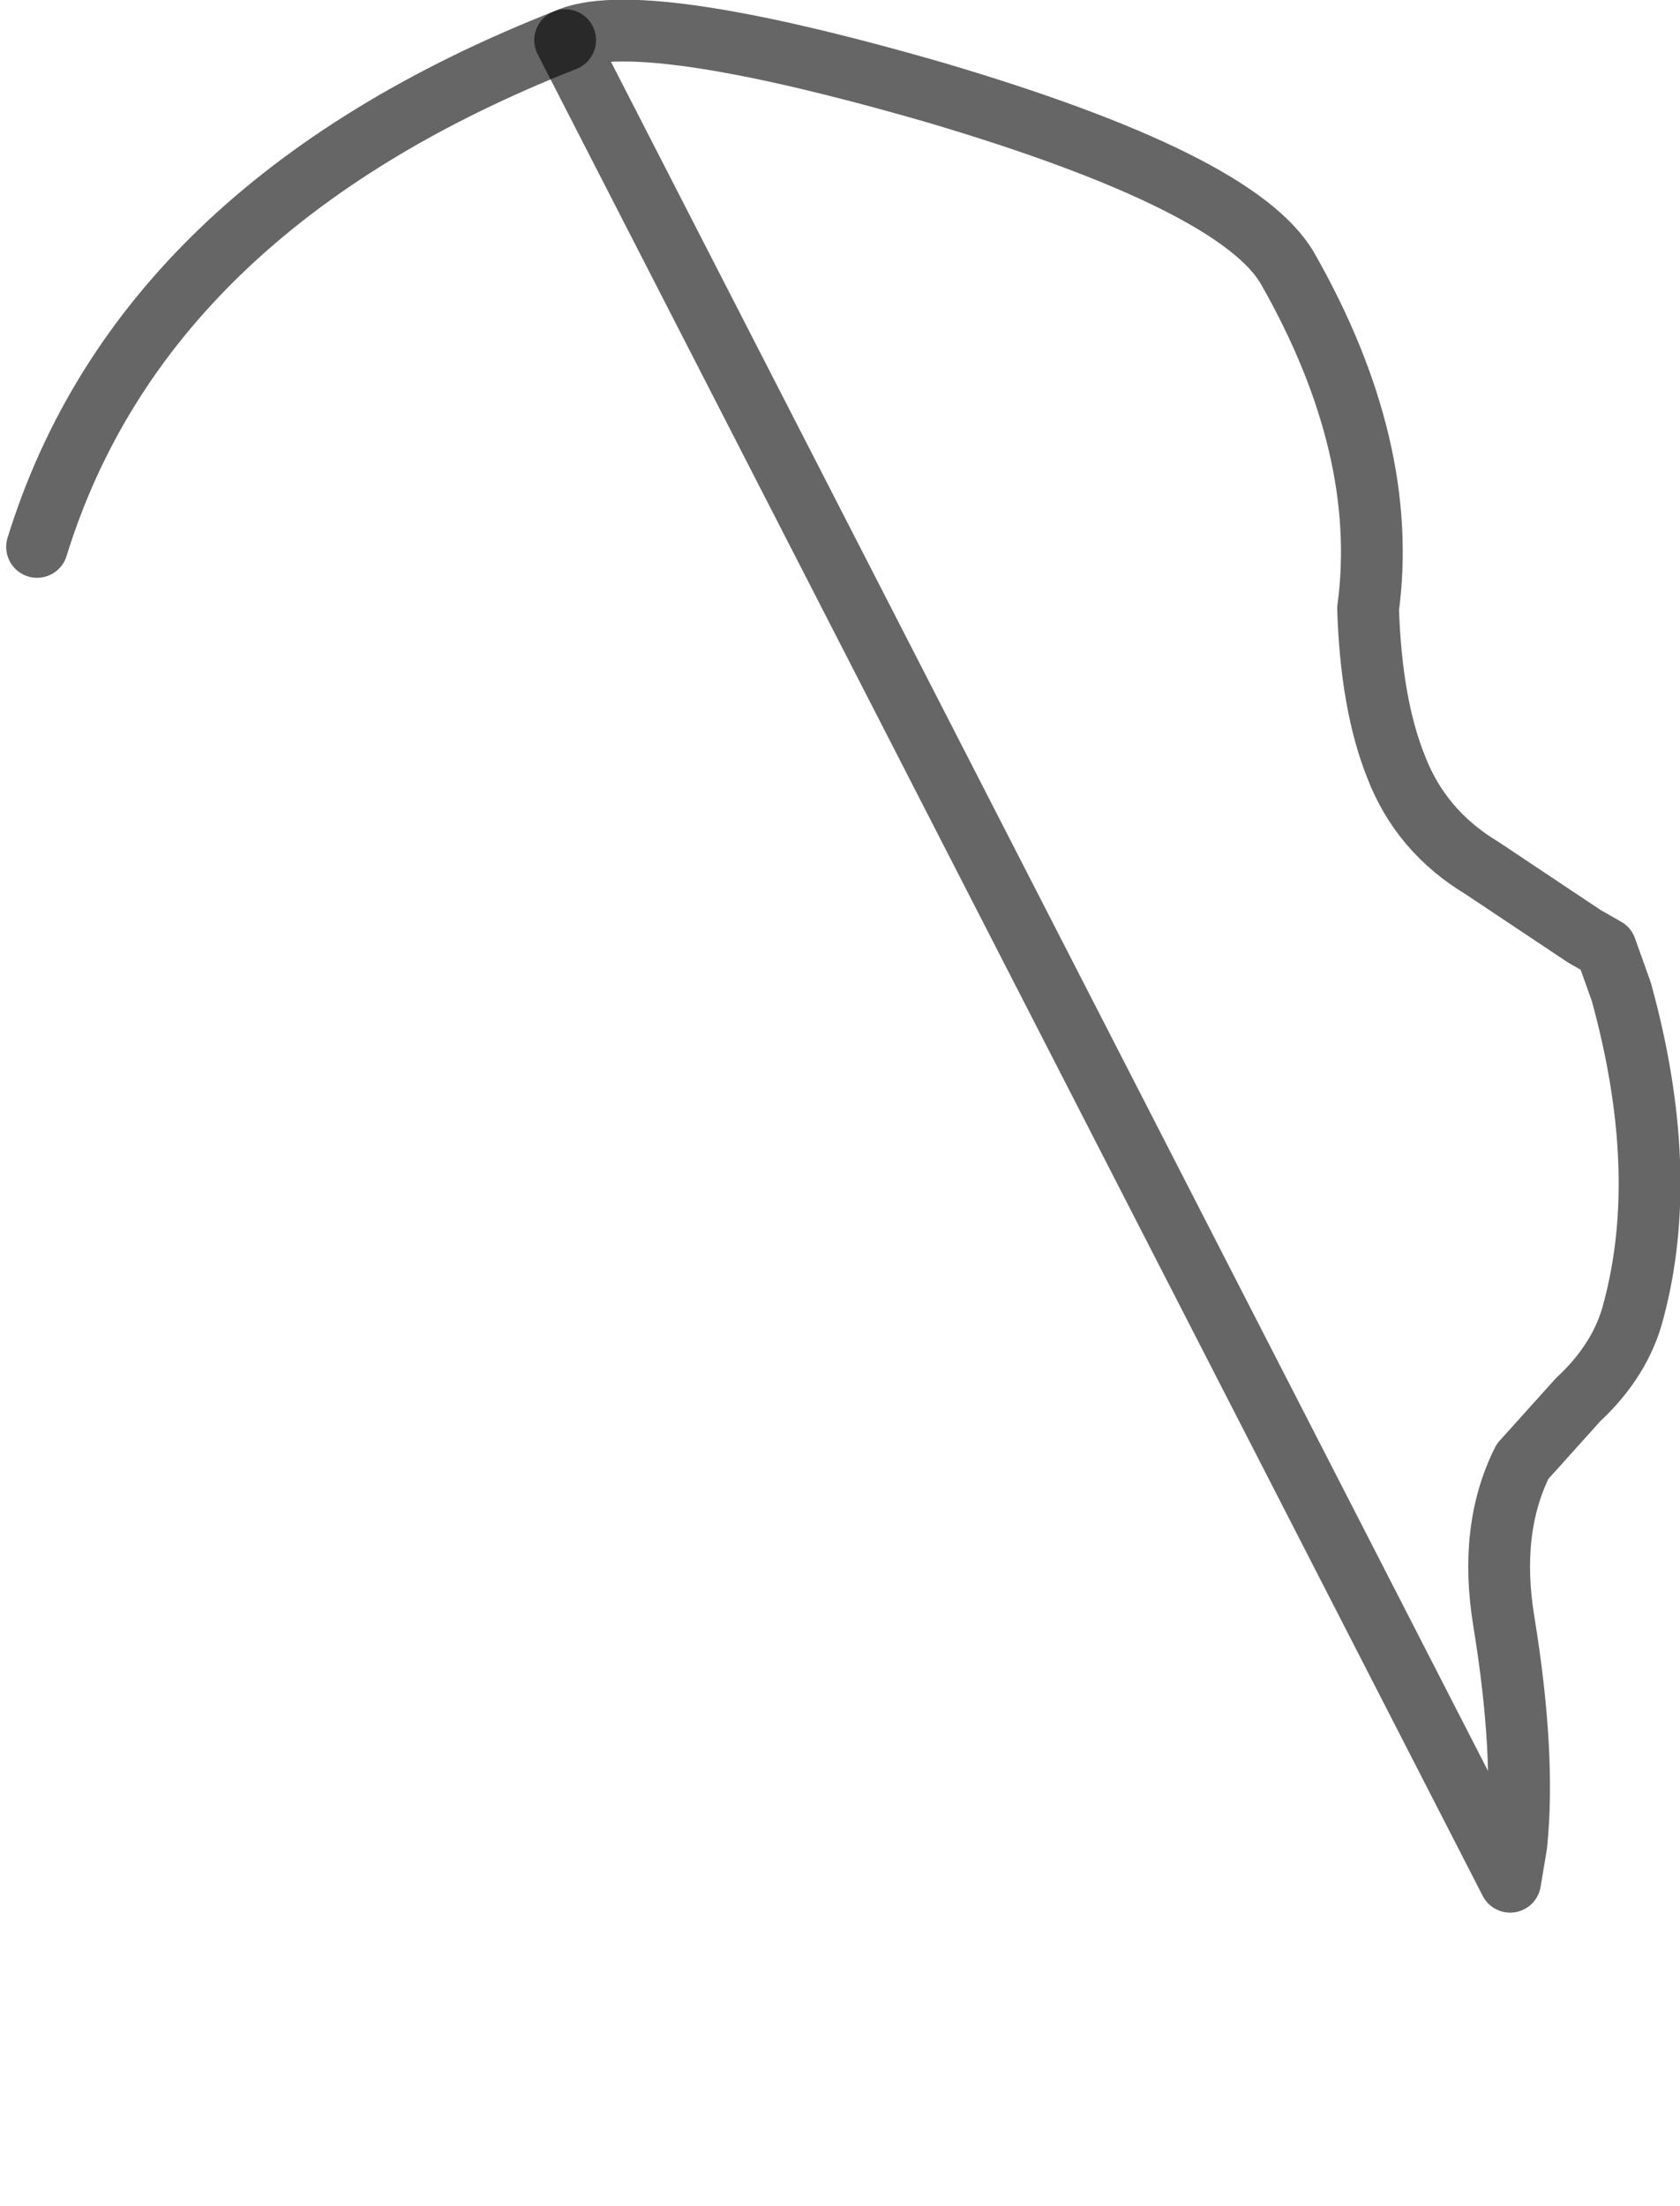 <?xml version="1.0" encoding="UTF-8" standalone="no"?>
<svg xmlns:xlink="http://www.w3.org/1999/xlink" height="35.7px" width="27.2px" xmlns="http://www.w3.org/2000/svg">
  <g transform="matrix(1.0, 0.0, 0.0, 1.0, 16.0, 11.45)">
    <path d="M-6.85 -10.8 Q-5.7 -11.35 -0.85 -9.95 4.05 -8.5 4.85 -7.1 6.5 -4.2 6.15 -1.6 6.2 -0.05 6.6 0.95 7.0 2.0 8.0 2.6 L9.65 3.7 10.0 3.9 10.25 4.6 Q11.05 7.5 10.45 9.75 10.25 10.55 9.55 11.2 L8.65 12.2 Q8.1 13.3 8.35 14.8 8.7 16.95 8.55 18.4 L8.45 19.0 Q4.2 24.9 -1.3 24.2 L-7.0 23.4 Q-8.35 22.75 -9.85 21.0 L-11.65 18.6 -11.85 18.35 Q-14.3 14.7 -15.15 10.4 -15.85 6.85 -15.95 3.0 L-16.0 0.9 -15.9 -0.05 -15.9 -0.4 -15.55 -2.25 -15.45 -2.55 -15.4 -2.6 Q-13.7 -8.1 -6.85 -10.8" fill="#ffffff" fill-opacity="0.0" fill-rule="evenodd" stroke="none"/>
    <path d="M-6.85 -10.8 Q-13.7 -8.1 -15.4 -2.6" fill="none" stroke="#000000" stroke-linecap="round" stroke-linejoin="round" stroke-opacity="0.6" stroke-width="1.0"/>
    <path d="M8.45 19.0 L8.55 18.4 Q8.7 16.95 8.35 14.8 8.1 13.3 8.65 12.2 L9.55 11.2 Q10.25 10.55 10.45 9.75 11.05 7.5 10.25 4.6 L10.0 3.9 9.65 3.7 8.0 2.6 Q7.0 2.0 6.6 0.95 6.2 -0.05 6.15 -1.6 6.5 -4.2 4.85 -7.1 4.05 -8.5 -0.85 -9.95 -5.7 -11.35 -6.85 -10.8 Z" fill="none" stroke="#000000" stroke-linecap="round" stroke-linejoin="round" stroke-opacity="0.6" stroke-width="1.0"/>
  </g>
</svg>
